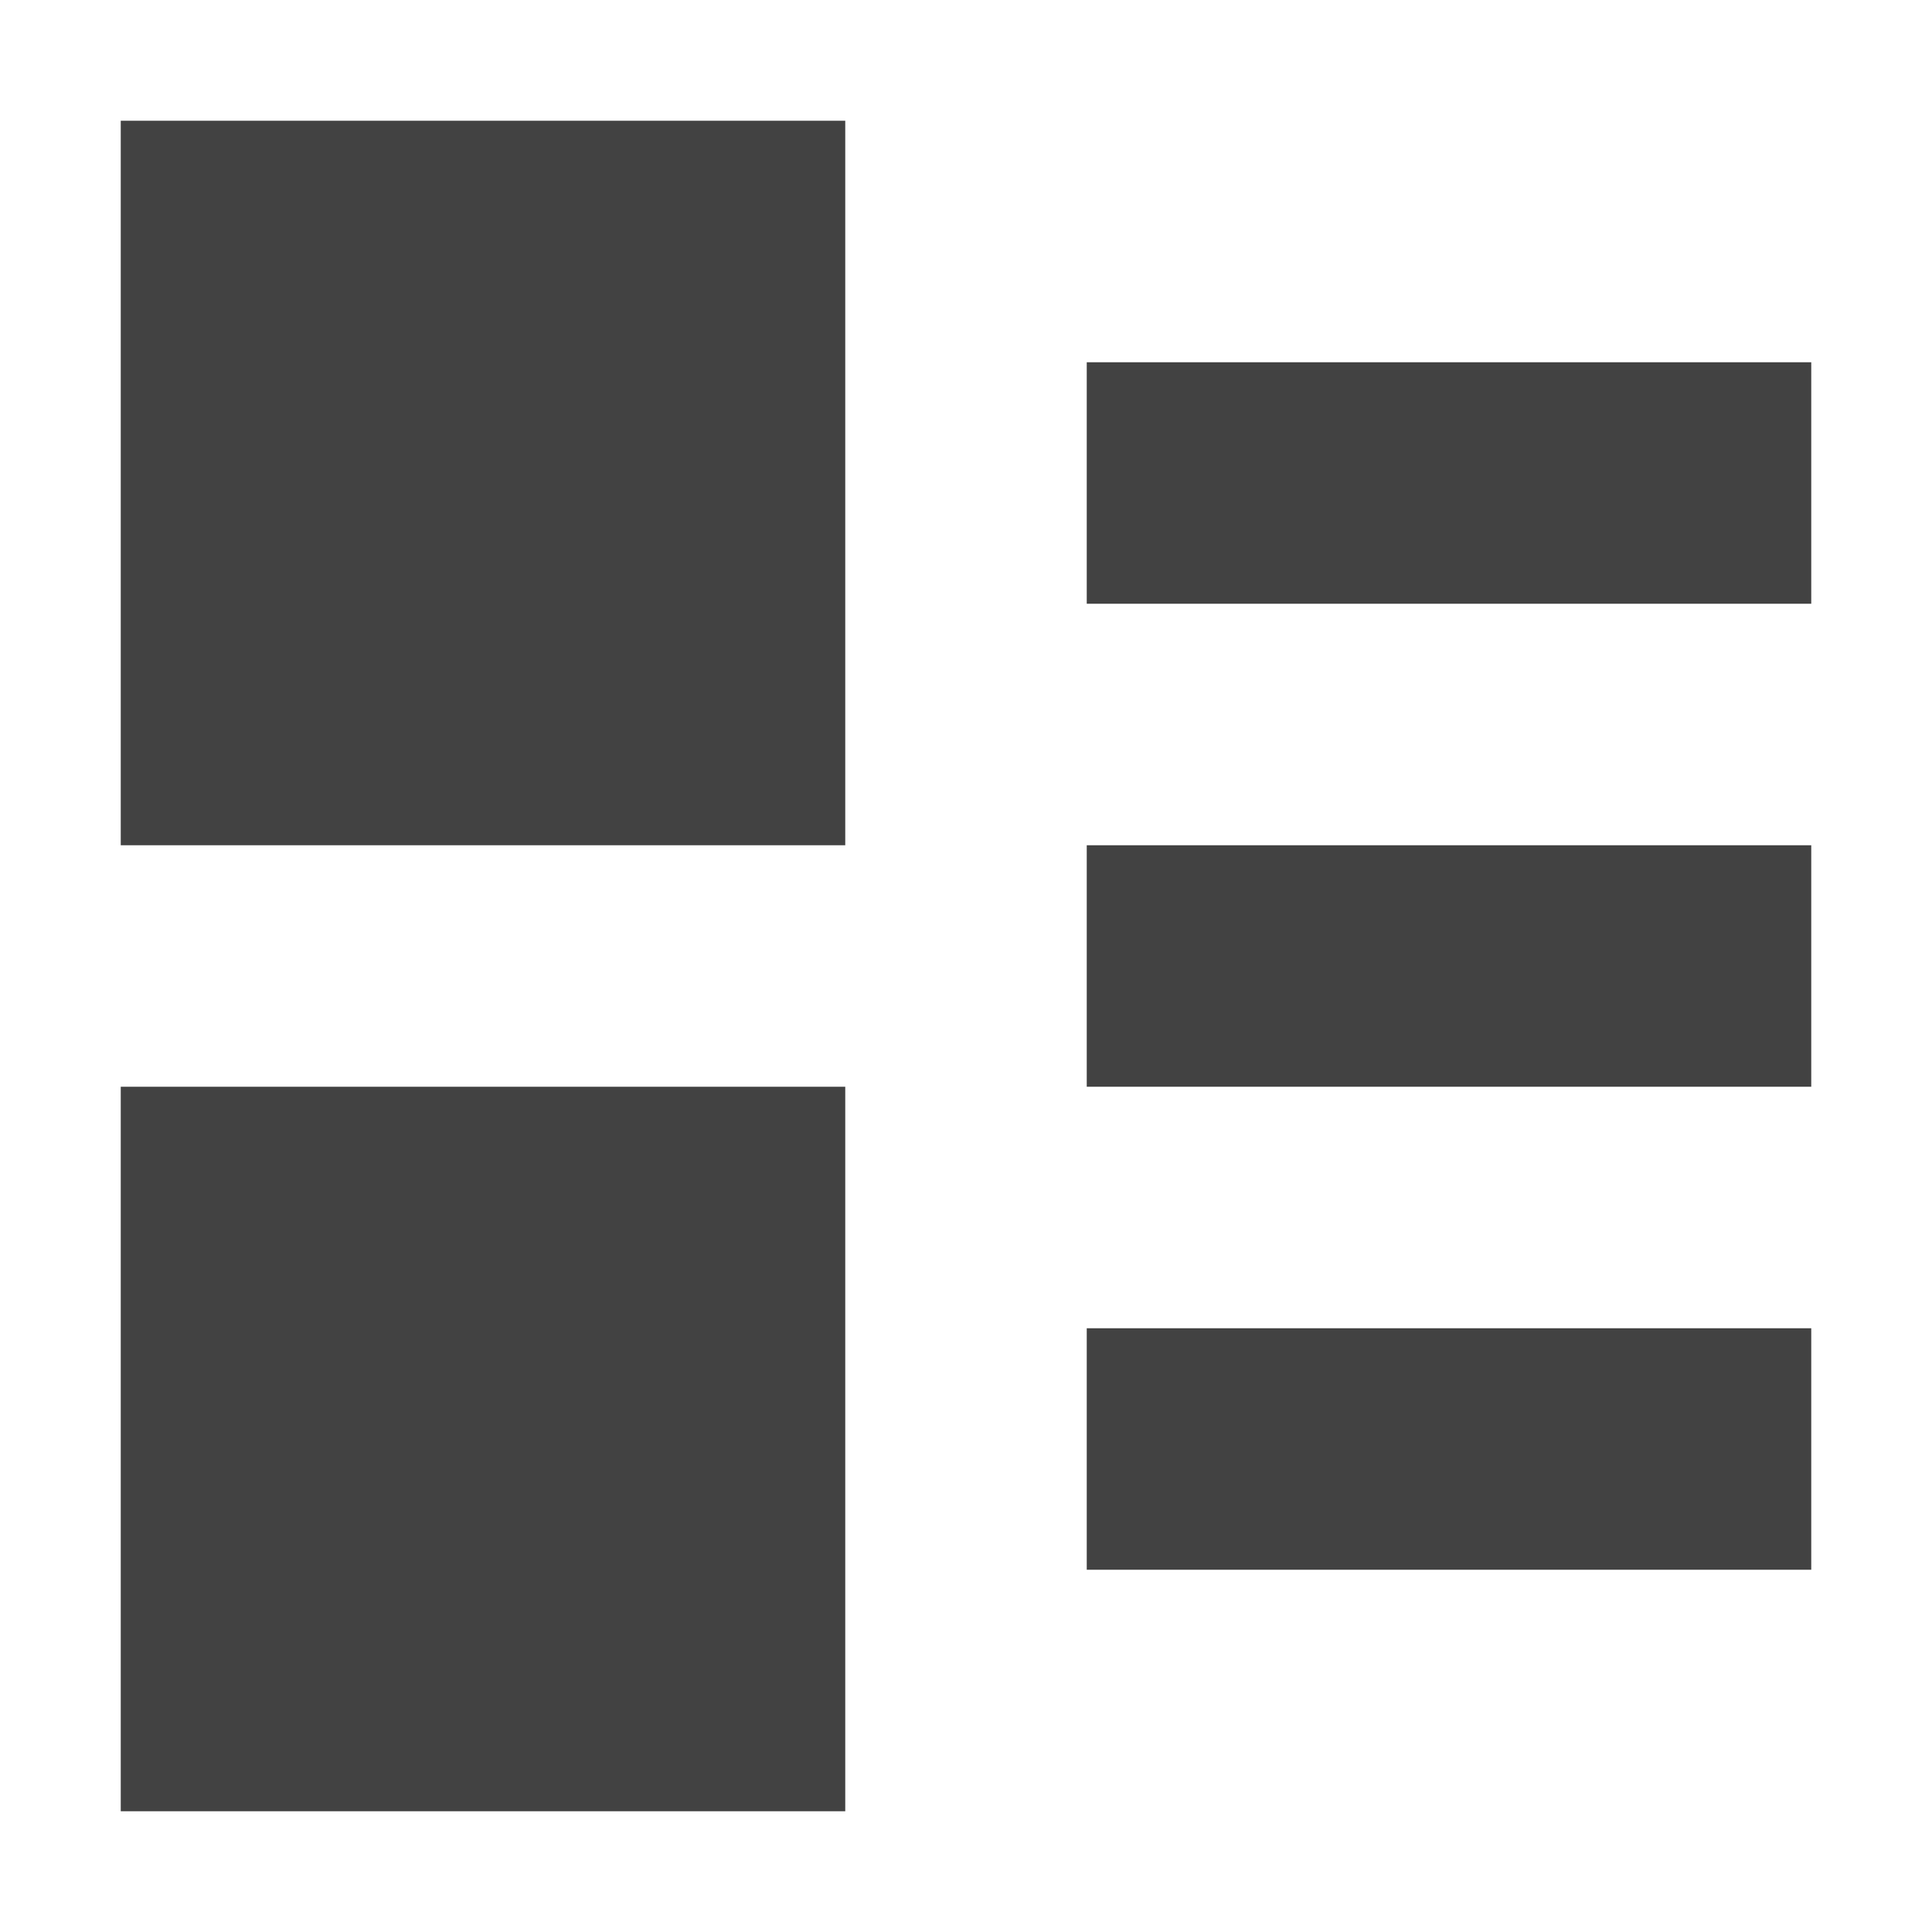 <?xml version="1.0" encoding="UTF-8"?>
<svg xmlns="http://www.w3.org/2000/svg" xmlns:xlink="http://www.w3.org/1999/xlink" width="16px" height="16px" viewBox="0 0 16 16" version="1.1">
<g id="surface1">
<defs>
  <style id="current-color-scheme" type="text/css">
   .ColorScheme-Text { color:#424242; } .ColorScheme-Highlight { color:#eeeeee; }
  </style>
 </defs>
<path style="fill:currentColor" class="ColorScheme-Text" d="M 1 1 L 1 7 L 7 7 L 7 1 Z M 9 3 L 9 5 L 15 5 L 15 3 Z M 9 7 L 9 9 L 15 9 L 15 7 Z M 1 9 L 1 15 L 7 15 L 7 9 Z M 9 11 L 9 13 L 15 13 L 15 11 Z M 9 11 "/>
</g>
</svg>
